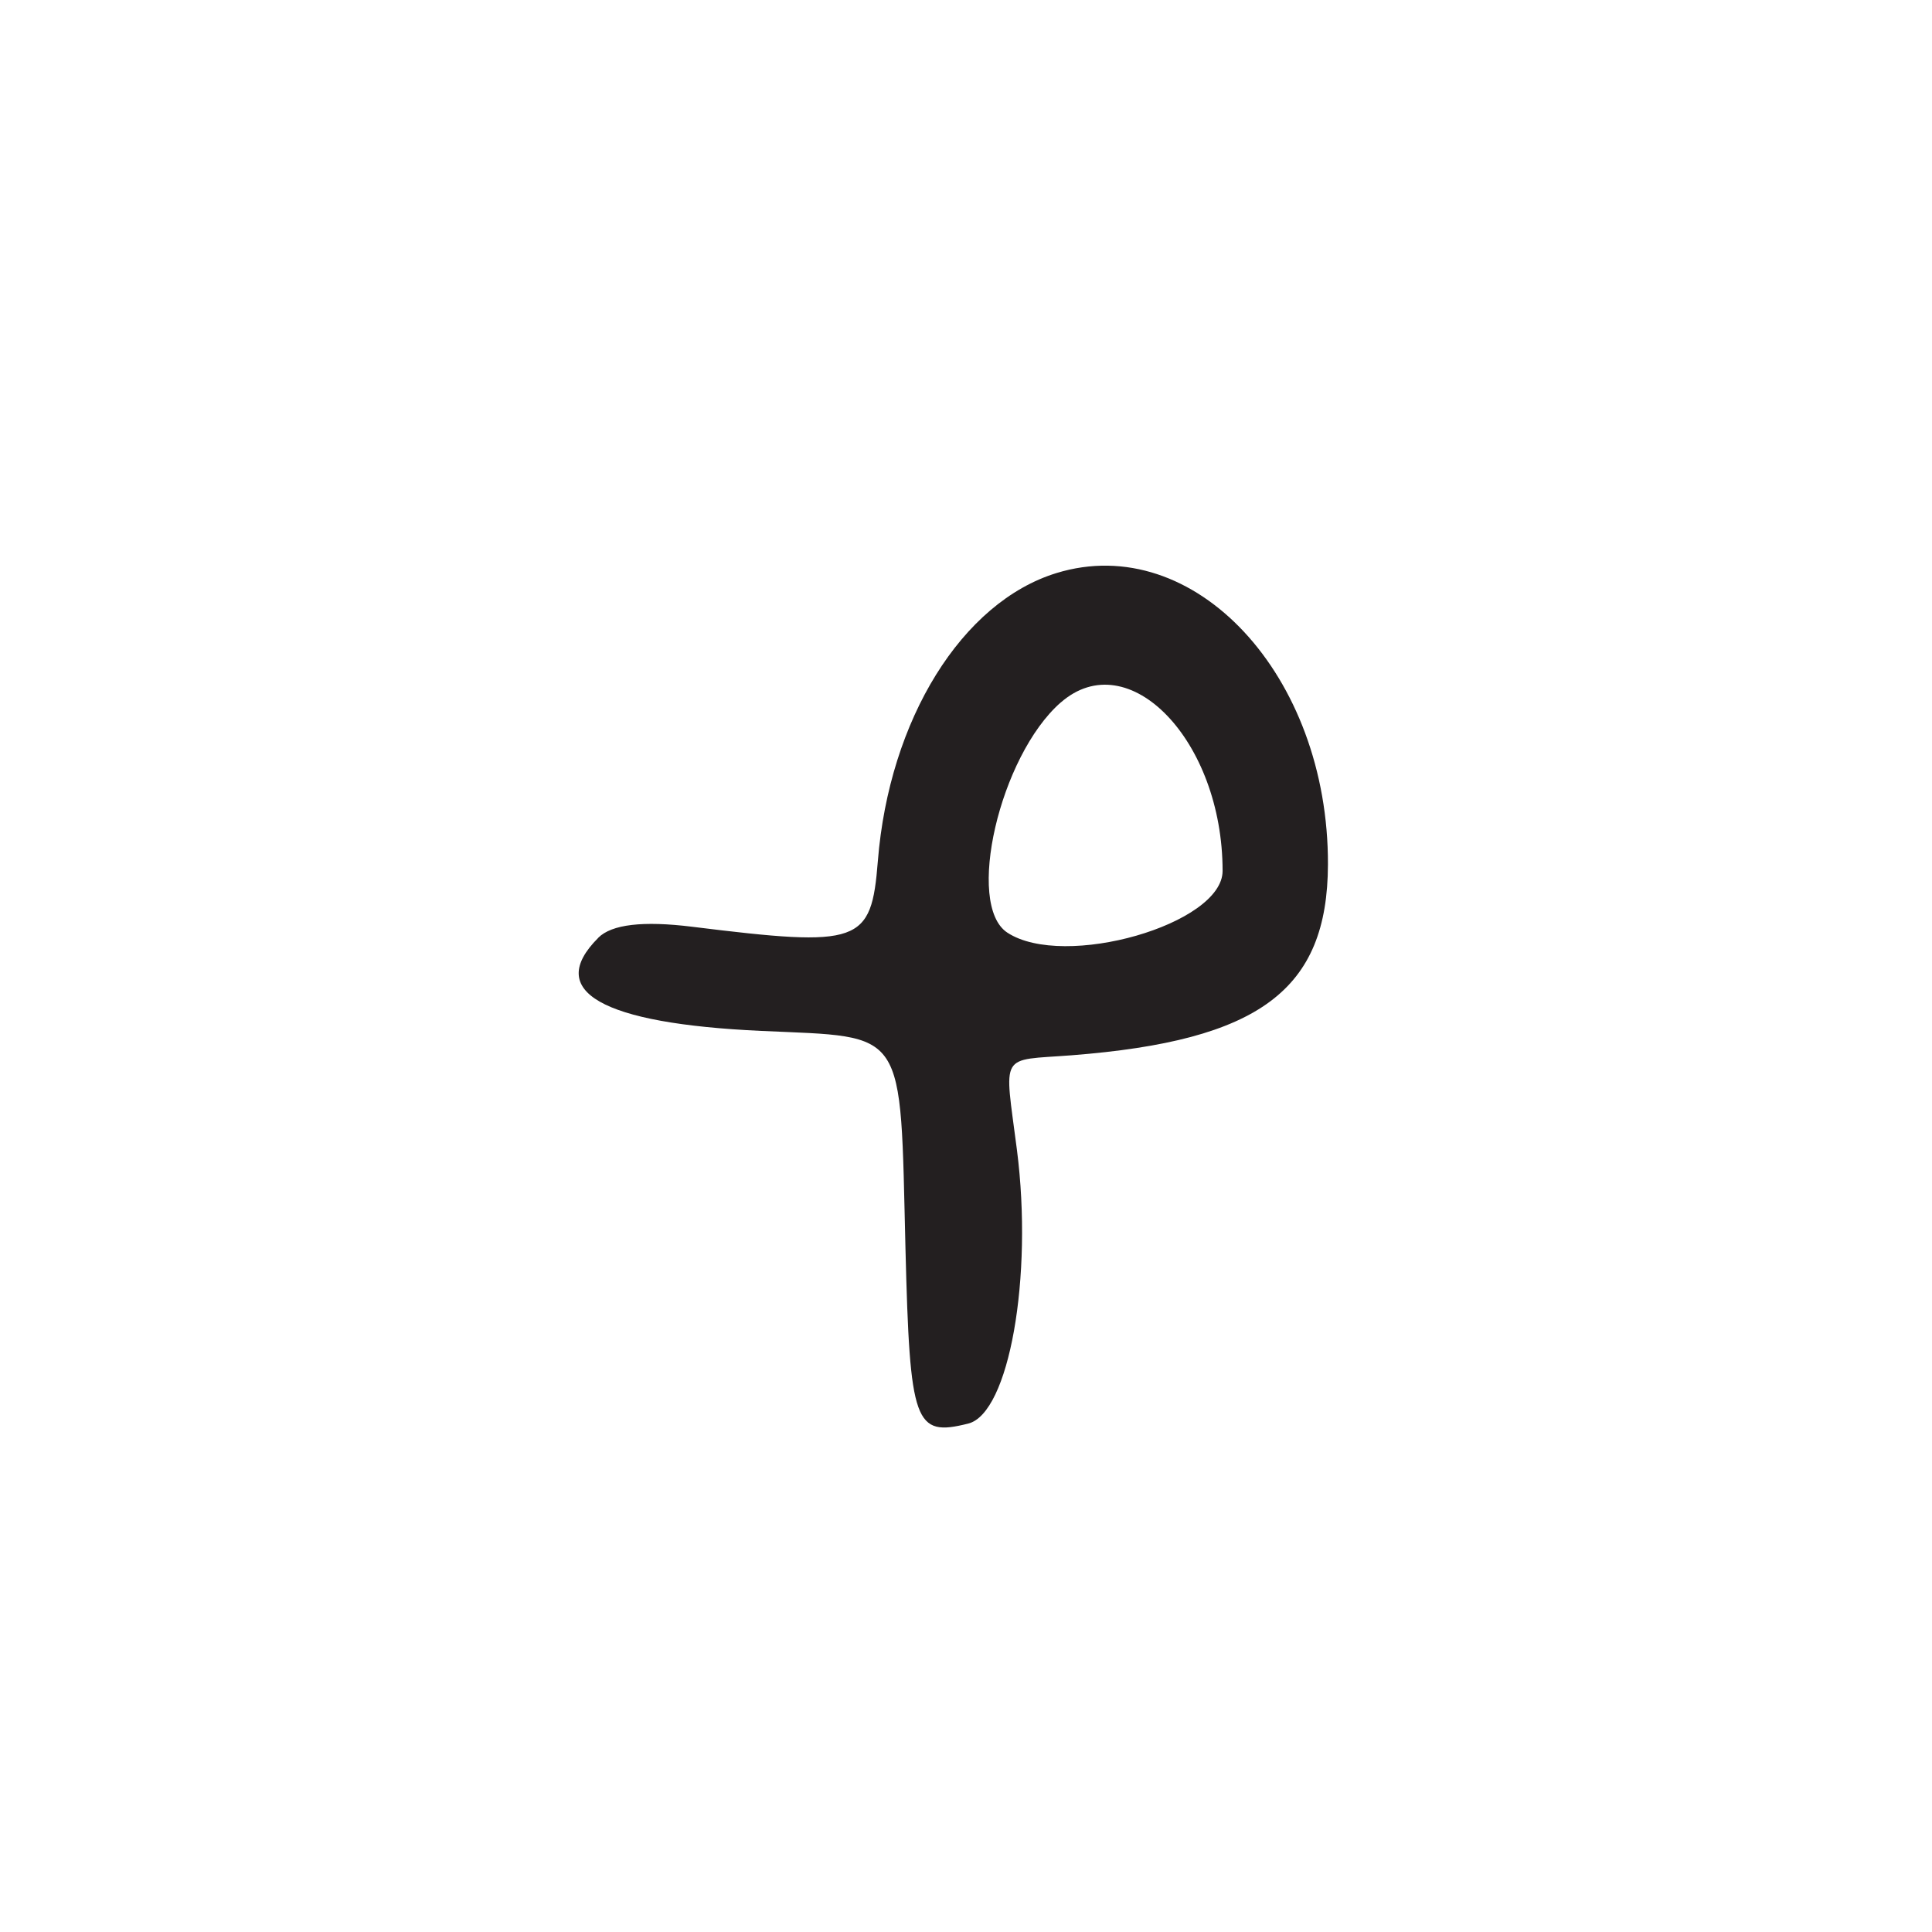 <?xml version="1.0" encoding="UTF-8"?>
<svg id="Layer_1" data-name="Layer 1" xmlns="http://www.w3.org/2000/svg" viewBox="0 0 256 256">
  <defs>
    <style>
      .cls-1 {
        fill: #231f20;
      }
    </style>
  </defs>
  <path class="cls-1" d="M79.27,124.27c-7.08,7.08.43,11.36,21.59,12.33,19.44.89,18.39-.71,19.12,28.86.58,23.25,1.19,24.96,8.32,23.17,5.4-1.36,8.61-19.37,6.45-36.26-1.68-13.12-2.44-11.79,7.25-12.54,24.9-1.94,33.91-8.65,33.96-25.28.08-25.09-17.72-44.21-35.96-38.62-12.53,3.84-22.18,19.4-23.68,38.16-.87,10.96-2.31,11.47-24.6,8.71q-9.78-1.21-12.45,1.46ZM140.54,93.1c9-7.9,21.46,5.05,21.46,22.3,0,7.07-21.02,13.1-28.52,8.18-5.59-3.67-1.03-23.38,7.05-30.48Z"/>
</svg>